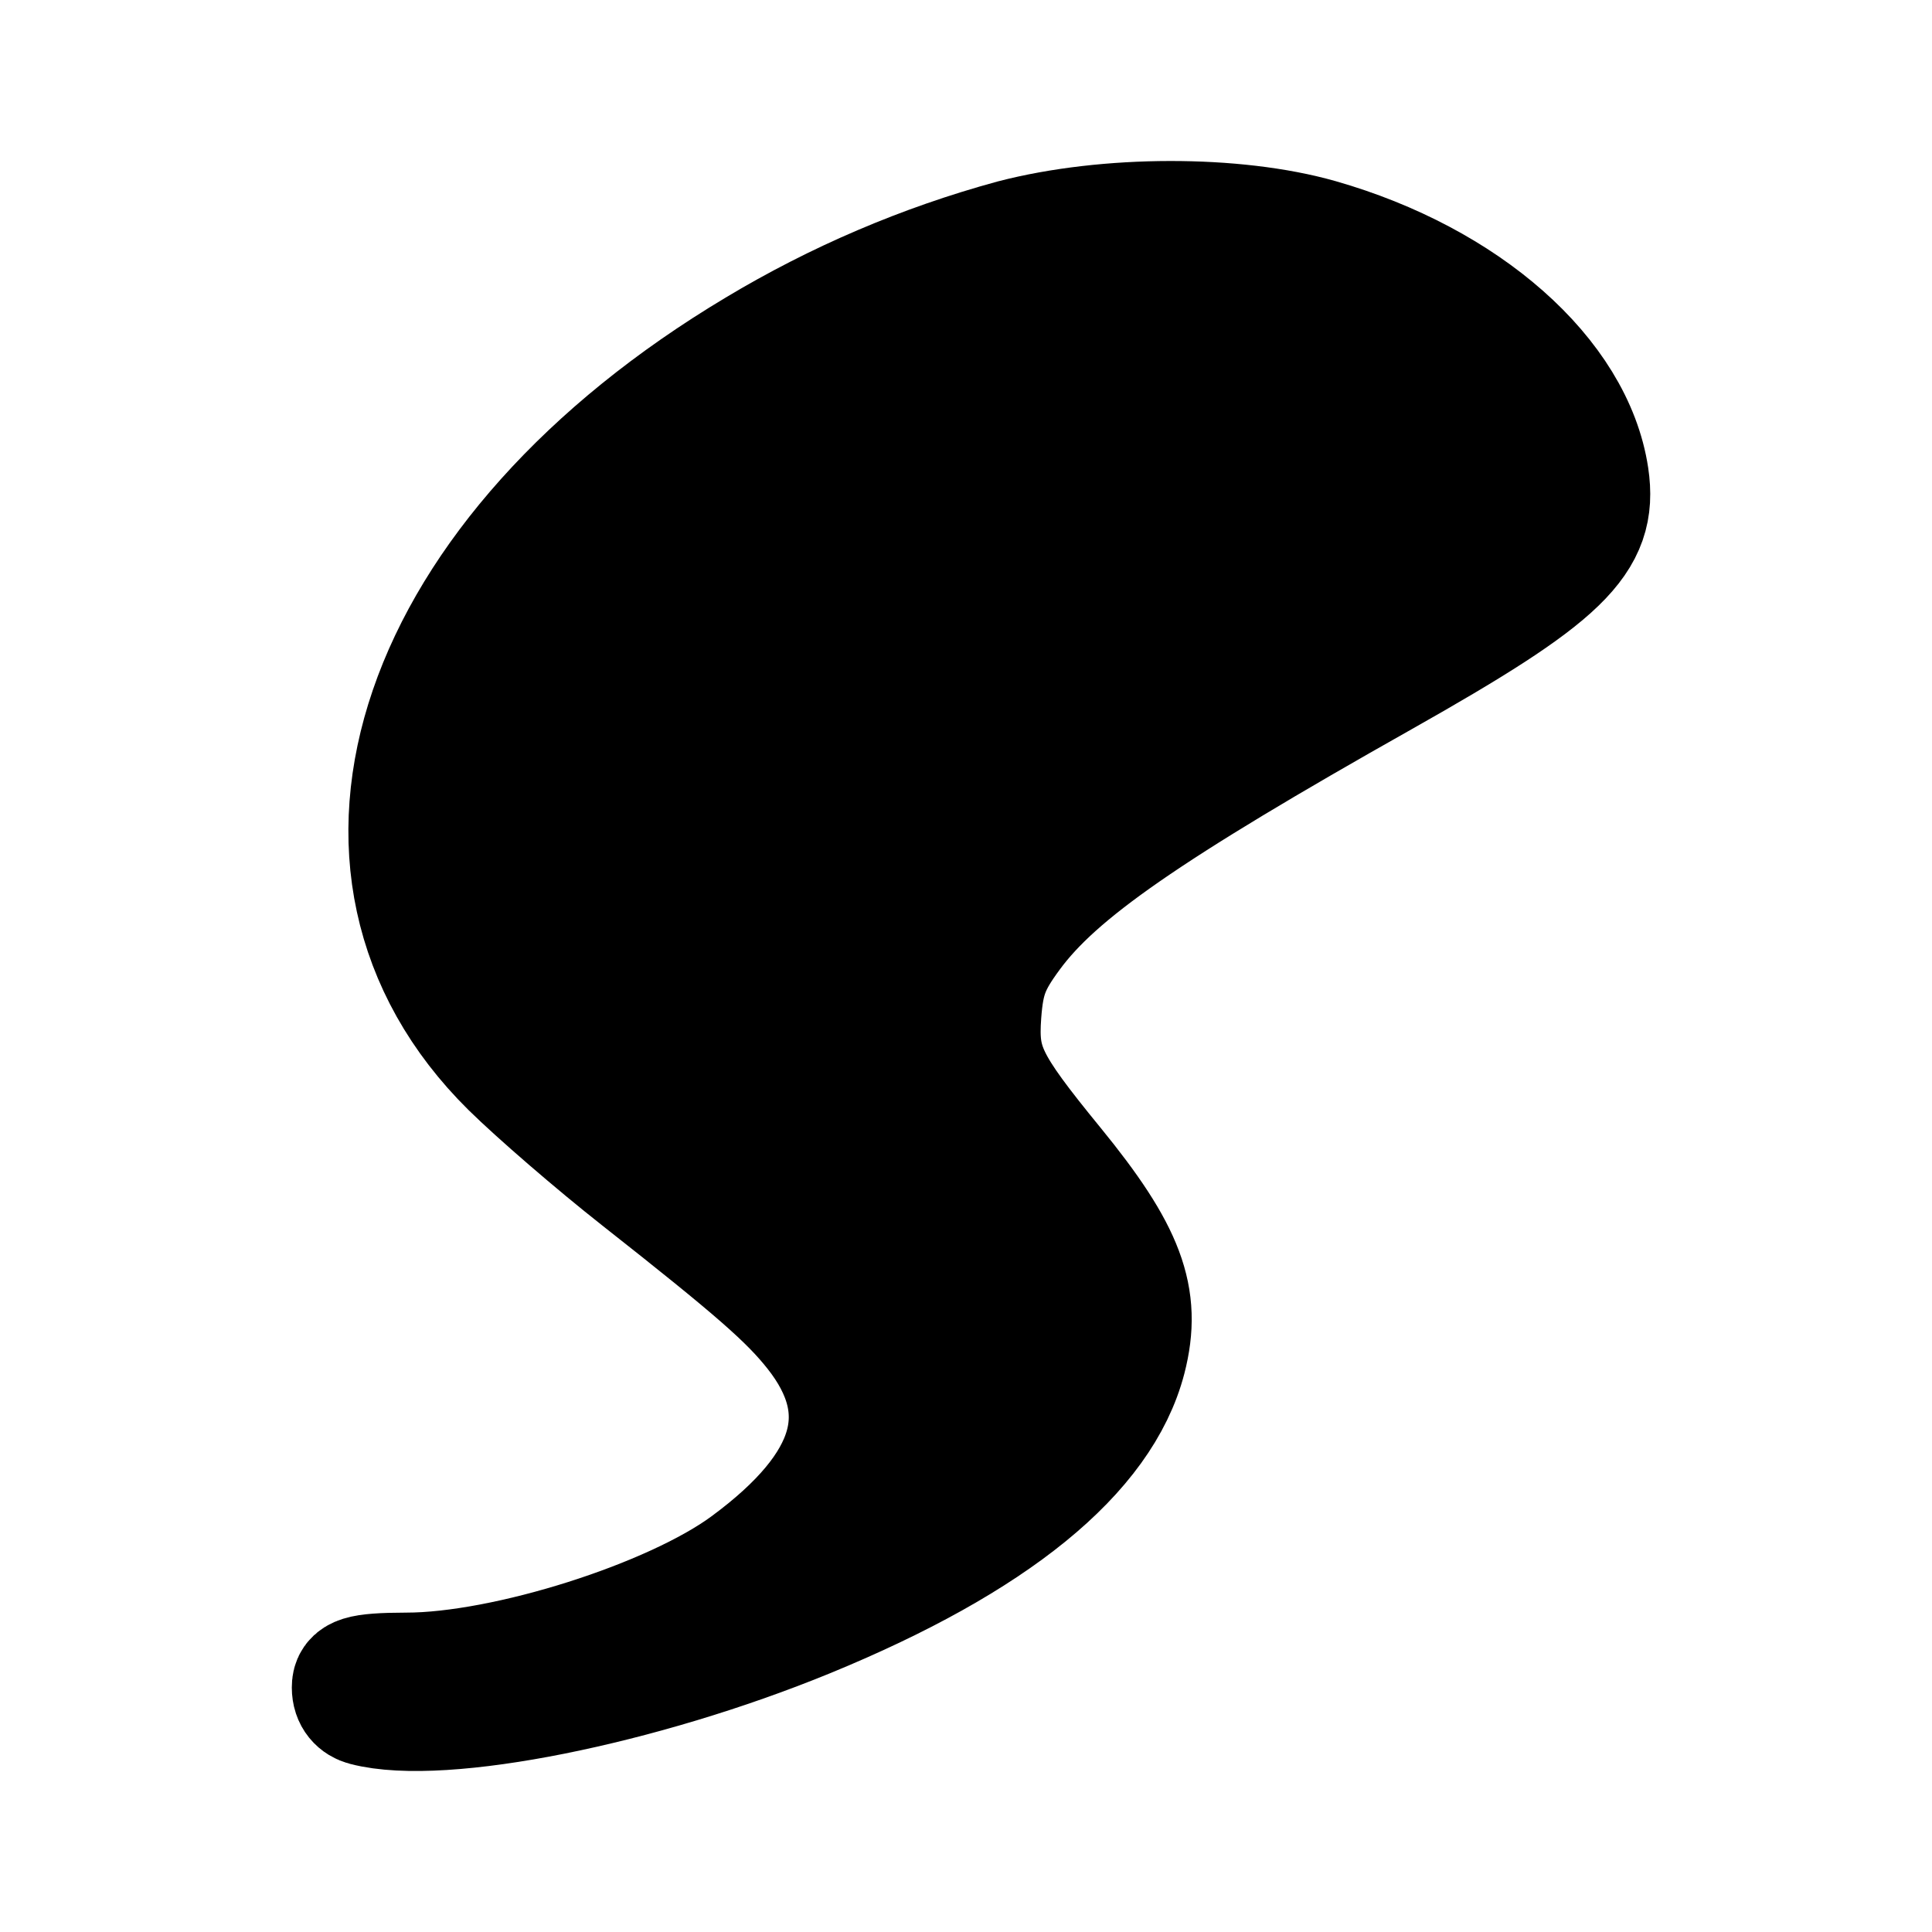 <svg id="vector" xmlns="http://www.w3.org/2000/svg" width="192" height="192" viewBox="0 0 192 192"><path fill="#00000000" d="M36.302,169.486C35.59,169.301 35,168.744 35,167.703C35,166.672 35.57,166.27 40.391,166.26C50.259,166.26 66.84,161.003 74.266,155.52C84.967,147.634 87.144,140.089 80.979,132.297C78.406,129.05 75.1,126.154 63.564,117.073C59.139,113.589 53.392,108.62 50.777,106.044C30.636,86.15 41.317,54.97 75.191,34.726C83.163,29.936 91.743,26.271 100.693,23.831C110.022,21.409 122.717,21.388 131.109,23.779C145.625,27.933 156.367,37.406 157.862,47.384C158.798,53.712 155.279,57.124 137.355,67.236C113.958,80.429 105.017,86.635 100.5,92.778C98.303,95.757 97.754,97.231 97.489,100.766C97.123,105.837 97.977,107.61 104.732,115.877C111.792,124.525 113.45,128.957 111.893,134.997C109.452,144.408 98.771,153.108 80.288,160.704C63.717,167.507 43.881,171.476 36.302,169.486Z" stroke-width="12" stroke="#000000" id="path_0"/></svg>